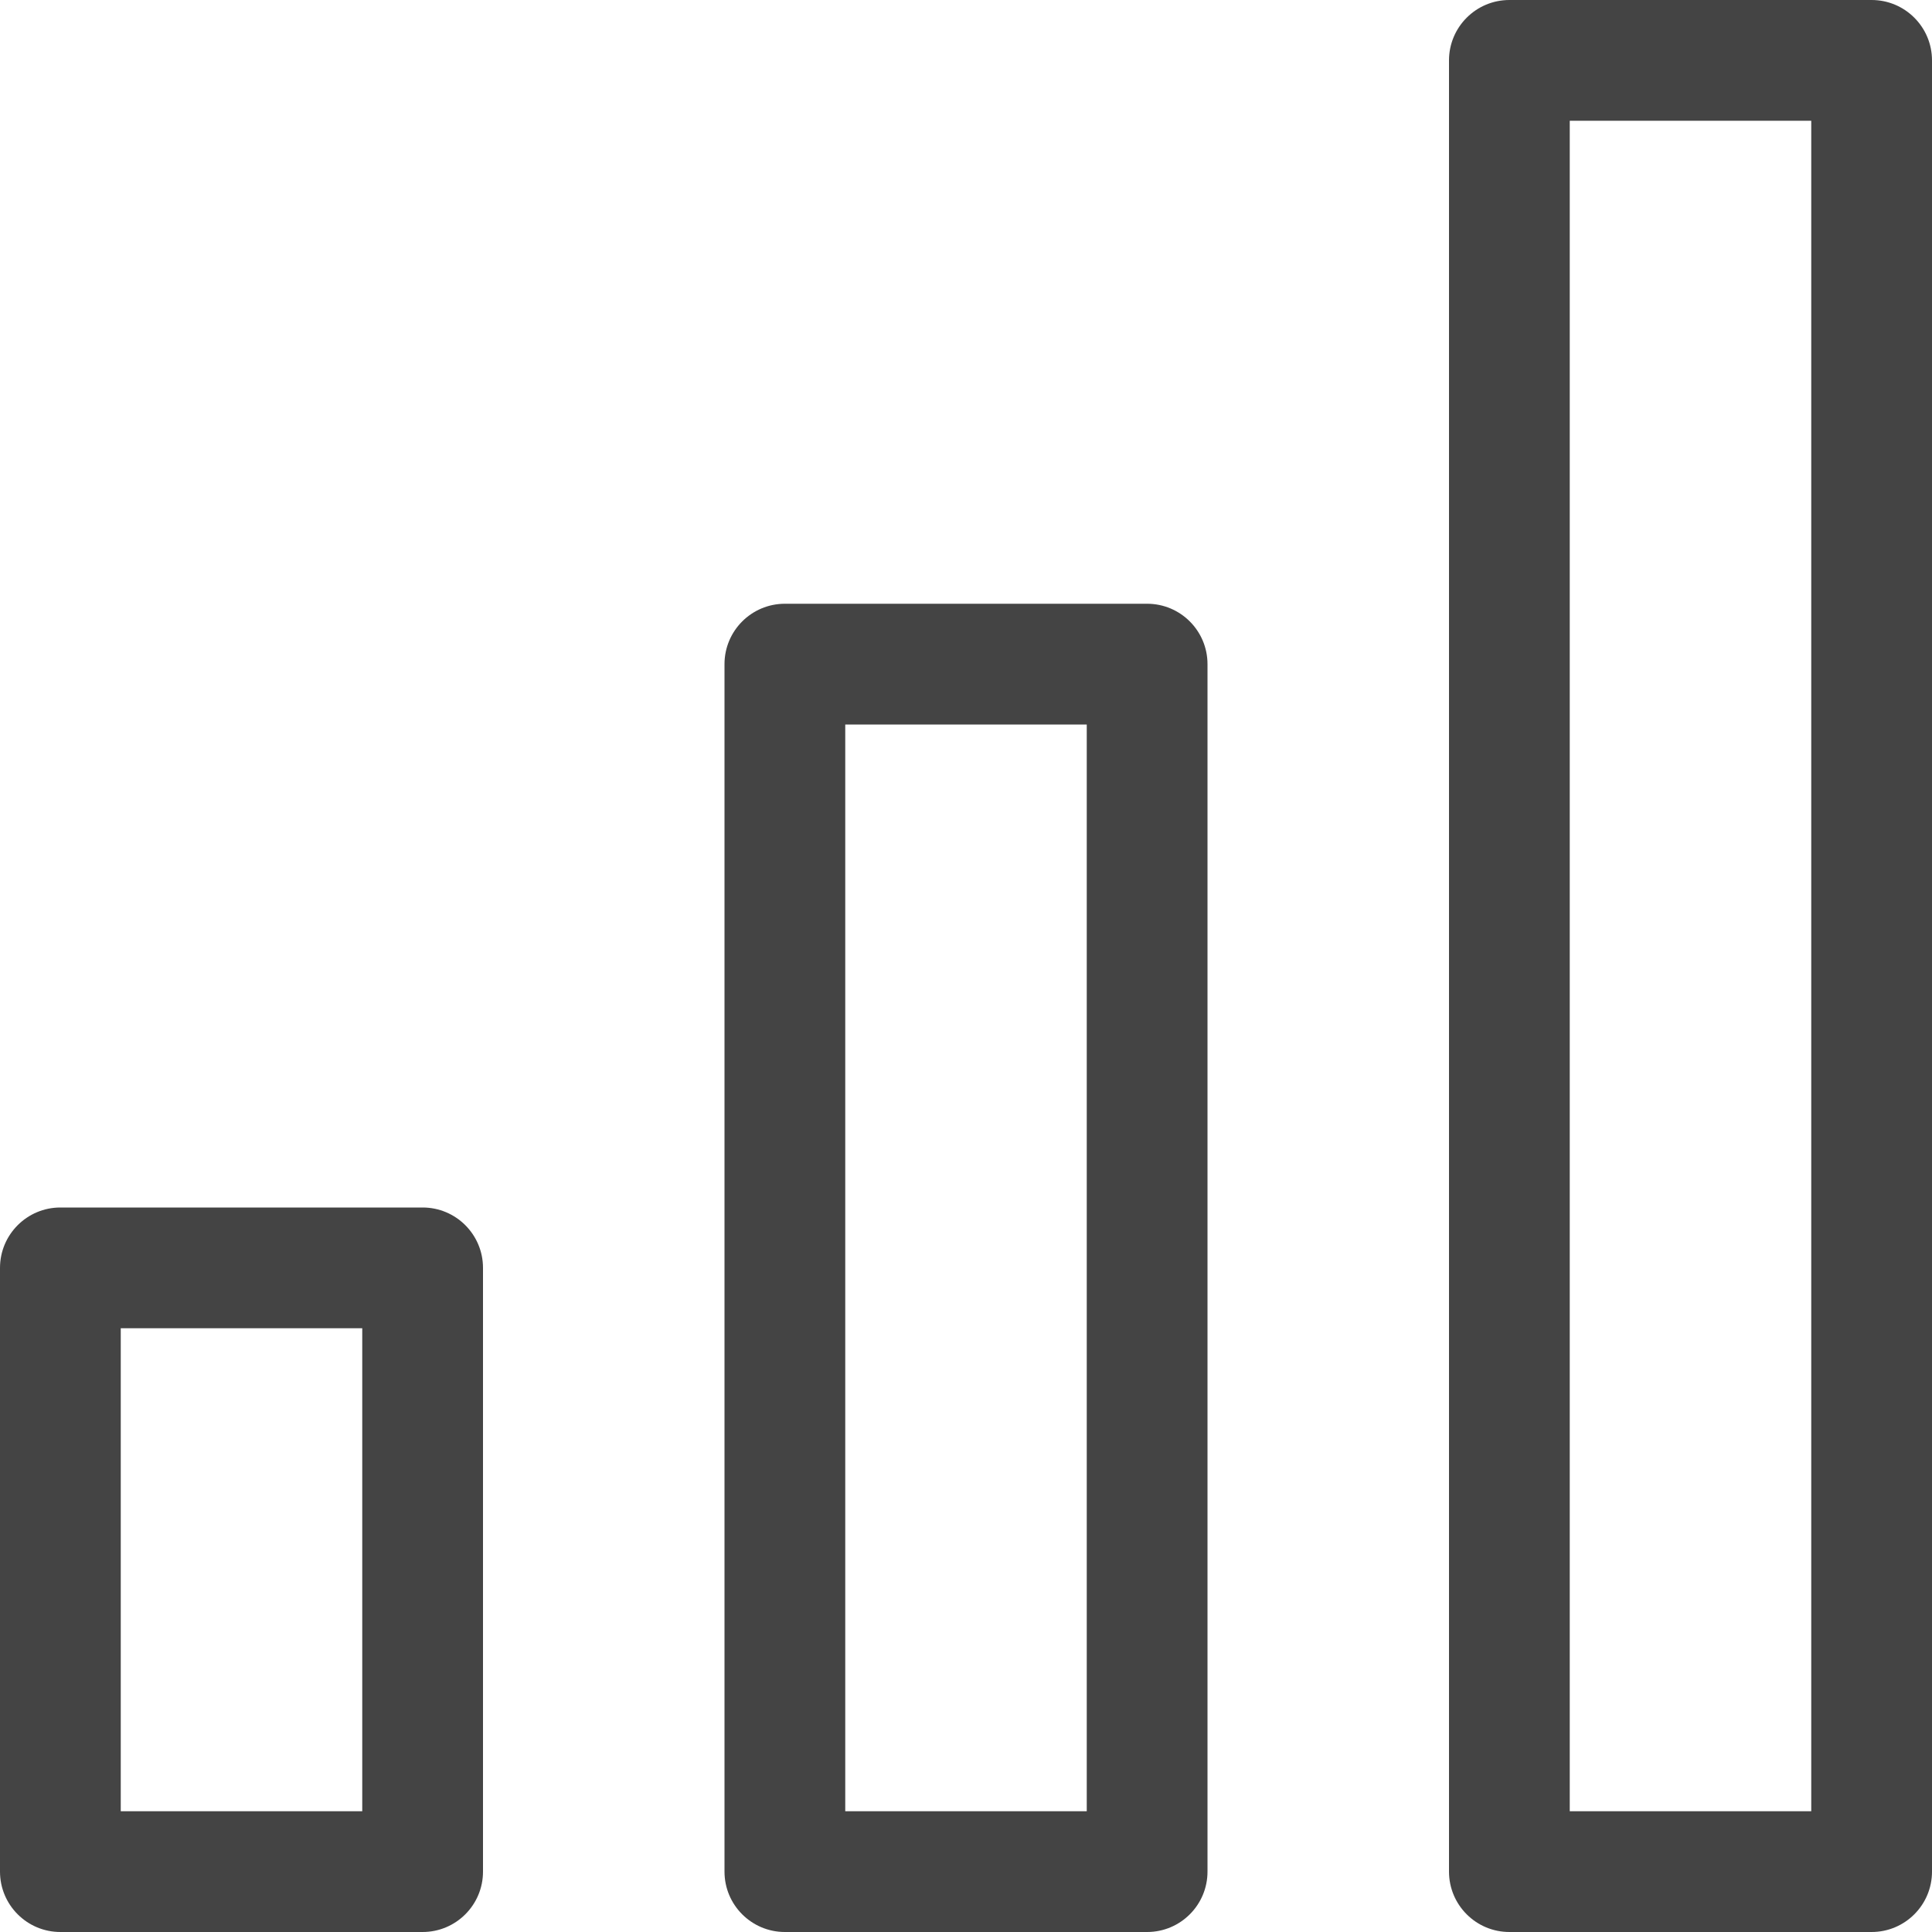 <!-- Generated by IcoMoon.io -->
<svg version="1.1" xmlns="http://www.w3.org/2000/svg" width="24" height="24" viewBox="0 0 24 24">
<title>chart_bar</title>
<path fill="#444" d="M5.25 15h-4.5c-0.414 0-0.75 0.336-0.75 0.75v7.5c0 0.414 0.336 0.75 0.75 0.75h4.5c0.414 0 0.75-0.336 0.75-0.75v-7.5c0-0.414-0.336-0.75-0.75-0.75zM4.5 22.5h-3v-6h3v6zM14.25 7.5h-4.5c-0.414 0-0.75 0.336-0.75 0.75v15c0 0.414 0.336 0.75 0.75 0.75h4.5c0.414 0 0.75-0.336 0.75-0.75v-15c0-0.414-0.336-0.75-0.75-0.75zM13.5 22.5h-3v-13.5h3v13.5zM23.25 0h-4.5c-0.414 0-0.75 0.336-0.75 0.75v22.5c0 0.414 0.336 0.75 0.75 0.75h4.5c0.414 0 0.75-0.336 0.75-0.75v-22.5c0-0.414-0.336-0.75-0.75-0.75zM22.5 22.5h-3v-21h3v21z"></path>
</svg>
